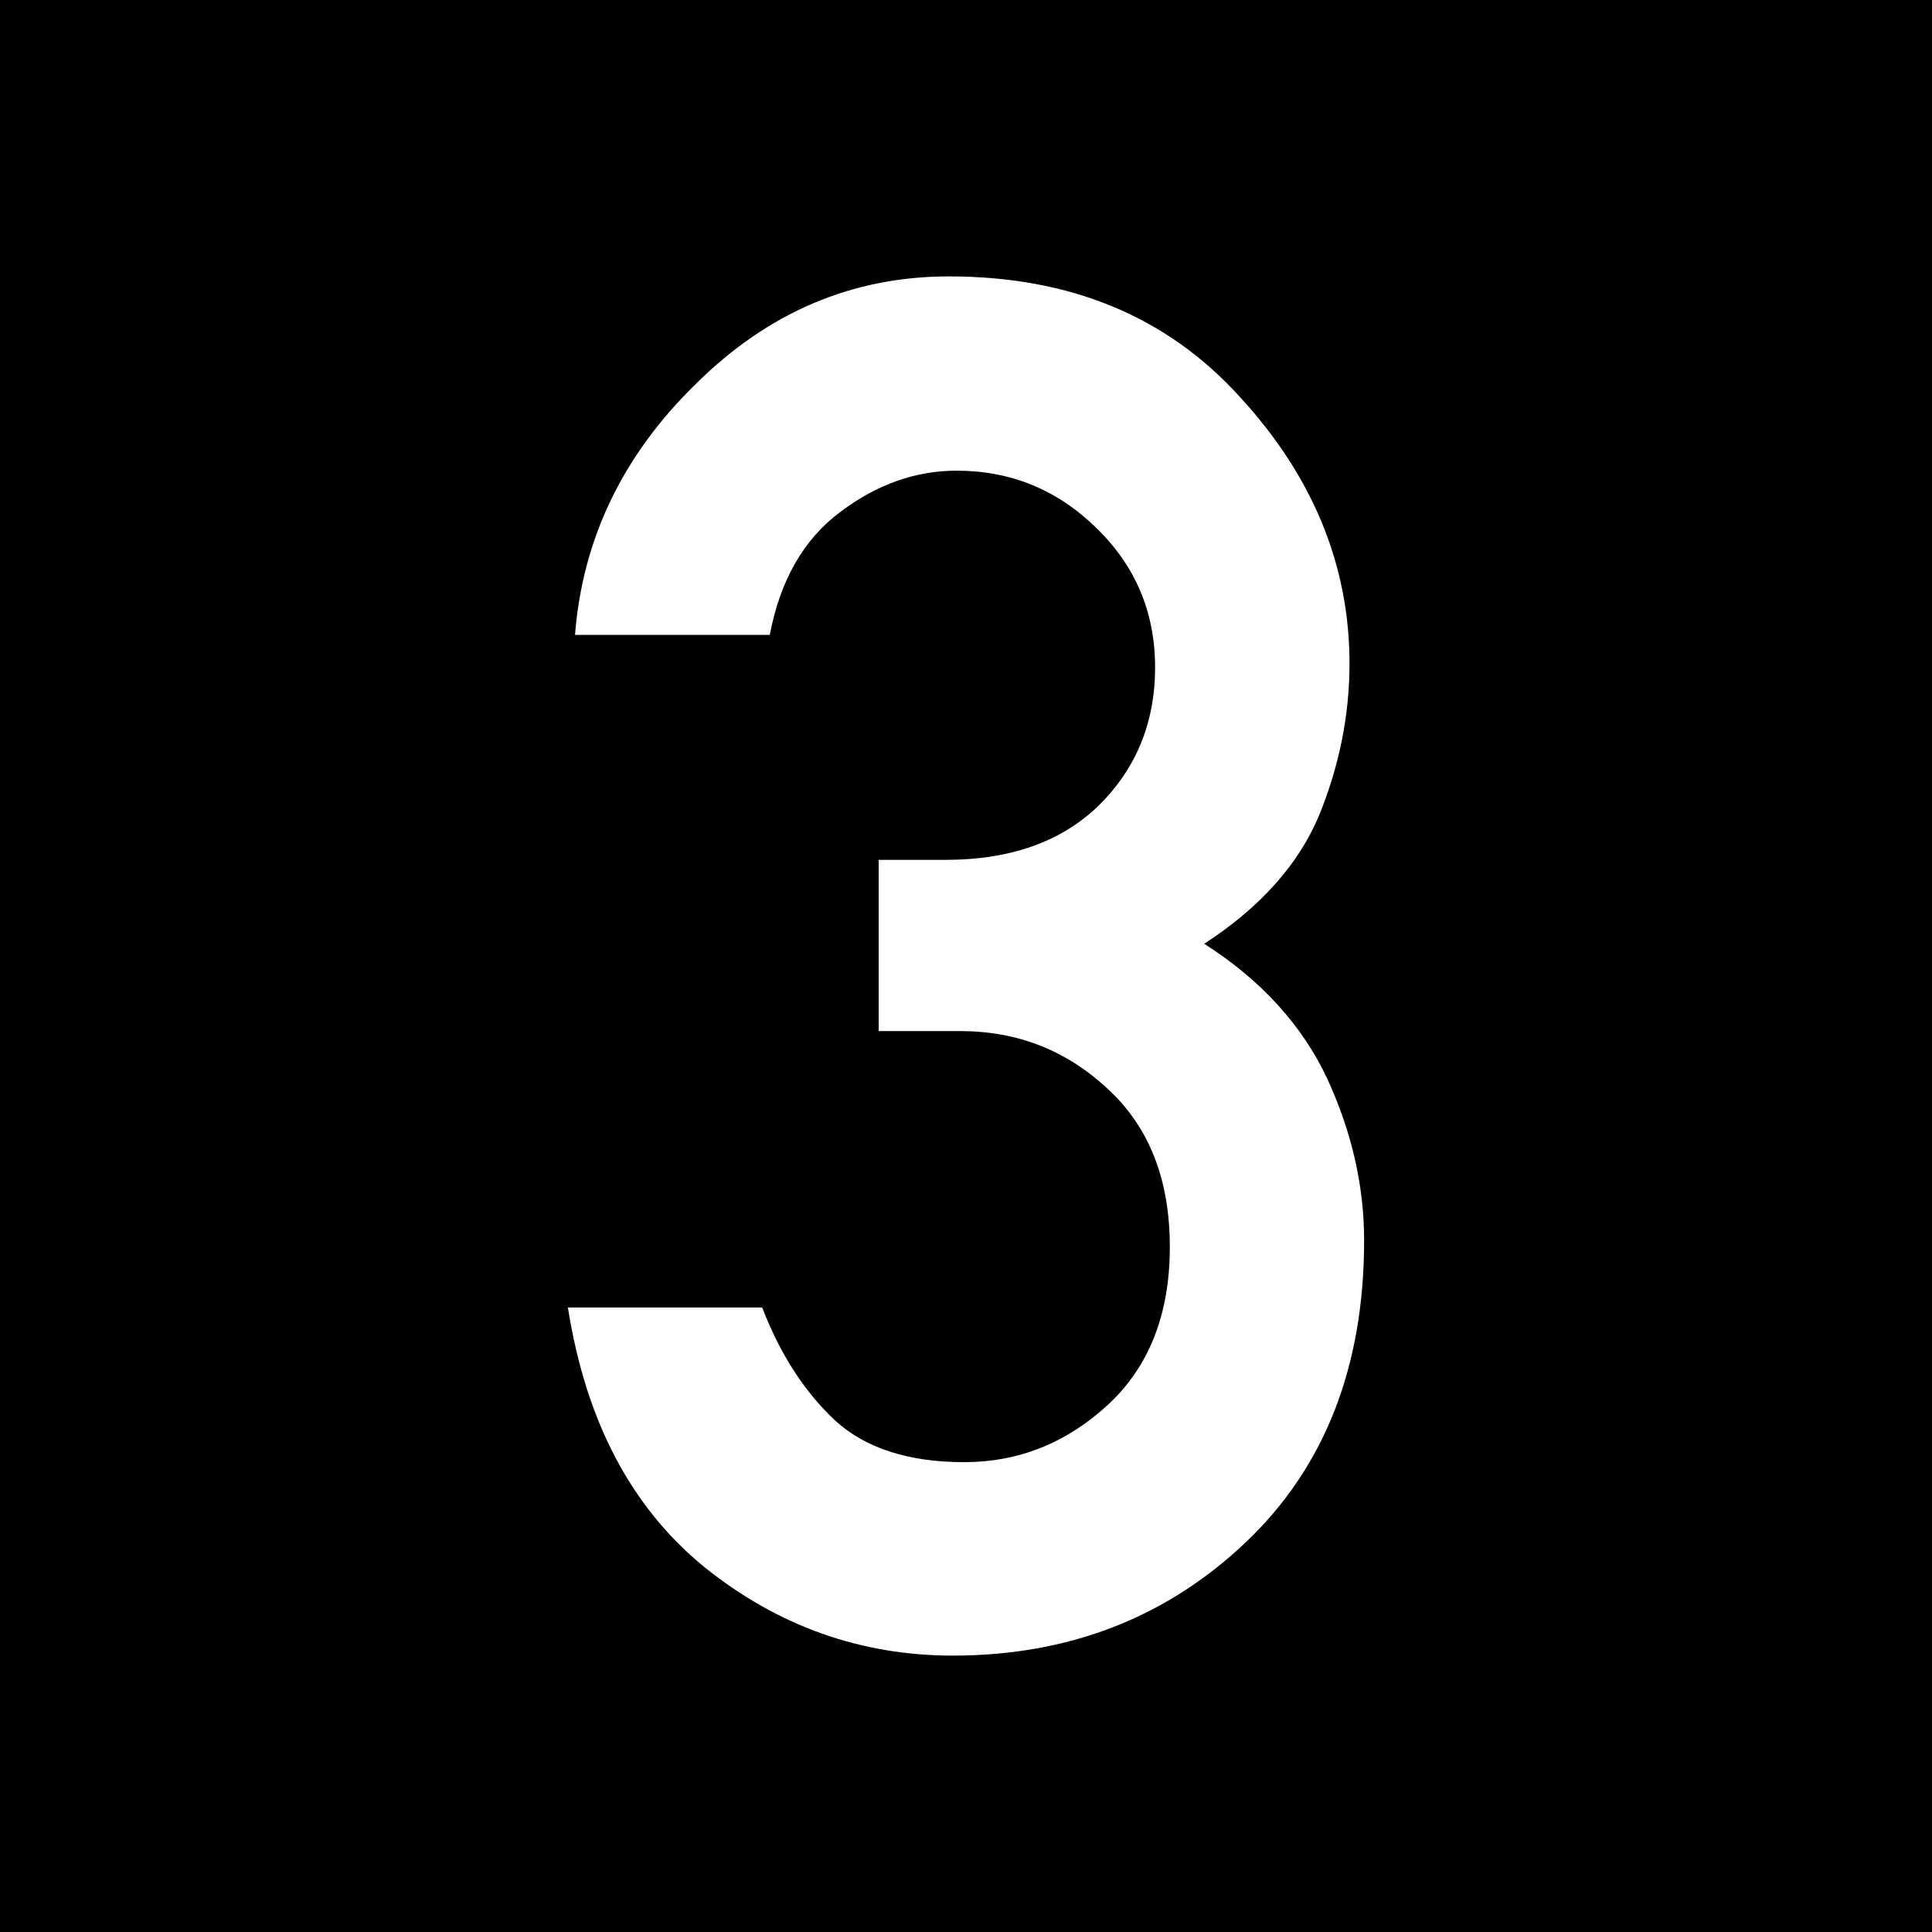 <?xml version="1.0" encoding="UTF-8"?>
<svg xmlns="http://www.w3.org/2000/svg" xmlns:xlink="http://www.w3.org/1999/xlink" width="16" height="16" viewBox="0 0 16 16">
<rect x="0" y="0" width="16" height="16" fill="#808080" stroke="none"/>
<path fill-rule="nonzero" fill="rgb(0%, 0%, 0%)" fill-opacity="1" stroke-width="1" stroke-linecap="round" stroke-linejoin="miter" stroke="rgb(0%, 0%, 0%)" stroke-opacity="1" stroke-miterlimit="4" d="M 0.499 0.499 L 15.72 0.499 L 15.72 15.72 L 0.499 15.72 Z M 0.499 0.499 " transform="matrix(0.987, 0, 0, 0.987, 0, 0)"/>
<path fill-rule="nonzero" fill="rgb(100%, 100%, 100%)" fill-opacity="1" d="M 7.277 8.539 L 7.277 7.121 L 7.832 7.121 C 8.363 7.121 8.785 6.973 9.094 6.676 C 9.406 6.371 9.566 5.988 9.566 5.527 C 9.566 5.07 9.402 4.684 9.078 4.371 C 8.754 4.055 8.371 3.898 7.922 3.898 C 7.582 3.898 7.262 4.012 6.961 4.238 C 6.656 4.465 6.461 4.805 6.375 5.258 L 4.762 5.258 C 4.824 4.465 5.156 3.773 5.758 3.184 C 6.359 2.586 7.059 2.289 7.859 2.289 C 8.863 2.289 9.664 2.621 10.266 3.285 C 10.871 3.941 11.176 4.68 11.176 5.496 C 11.176 5.926 11.09 6.348 10.922 6.758 C 10.75 7.164 10.434 7.516 9.973 7.816 C 10.445 8.117 10.785 8.492 10.992 8.934 C 11.195 9.375 11.297 9.82 11.297 10.273 C 11.297 11.32 10.969 12.156 10.312 12.777 C 9.656 13.398 8.848 13.711 7.891 13.711 C 7.133 13.711 6.445 13.469 5.836 12.98 C 5.227 12.484 4.852 11.77 4.703 10.828 L 6.312 10.828 C 6.461 11.215 6.66 11.523 6.914 11.762 C 7.164 11.992 7.523 12.109 7.984 12.109 C 8.43 12.109 8.828 11.953 9.172 11.637 C 9.516 11.32 9.688 10.883 9.688 10.328 C 9.688 9.766 9.516 9.332 9.172 9.016 C 8.832 8.699 8.426 8.539 7.953 8.539 Z M 7.277 8.539 "/>
</svg>
